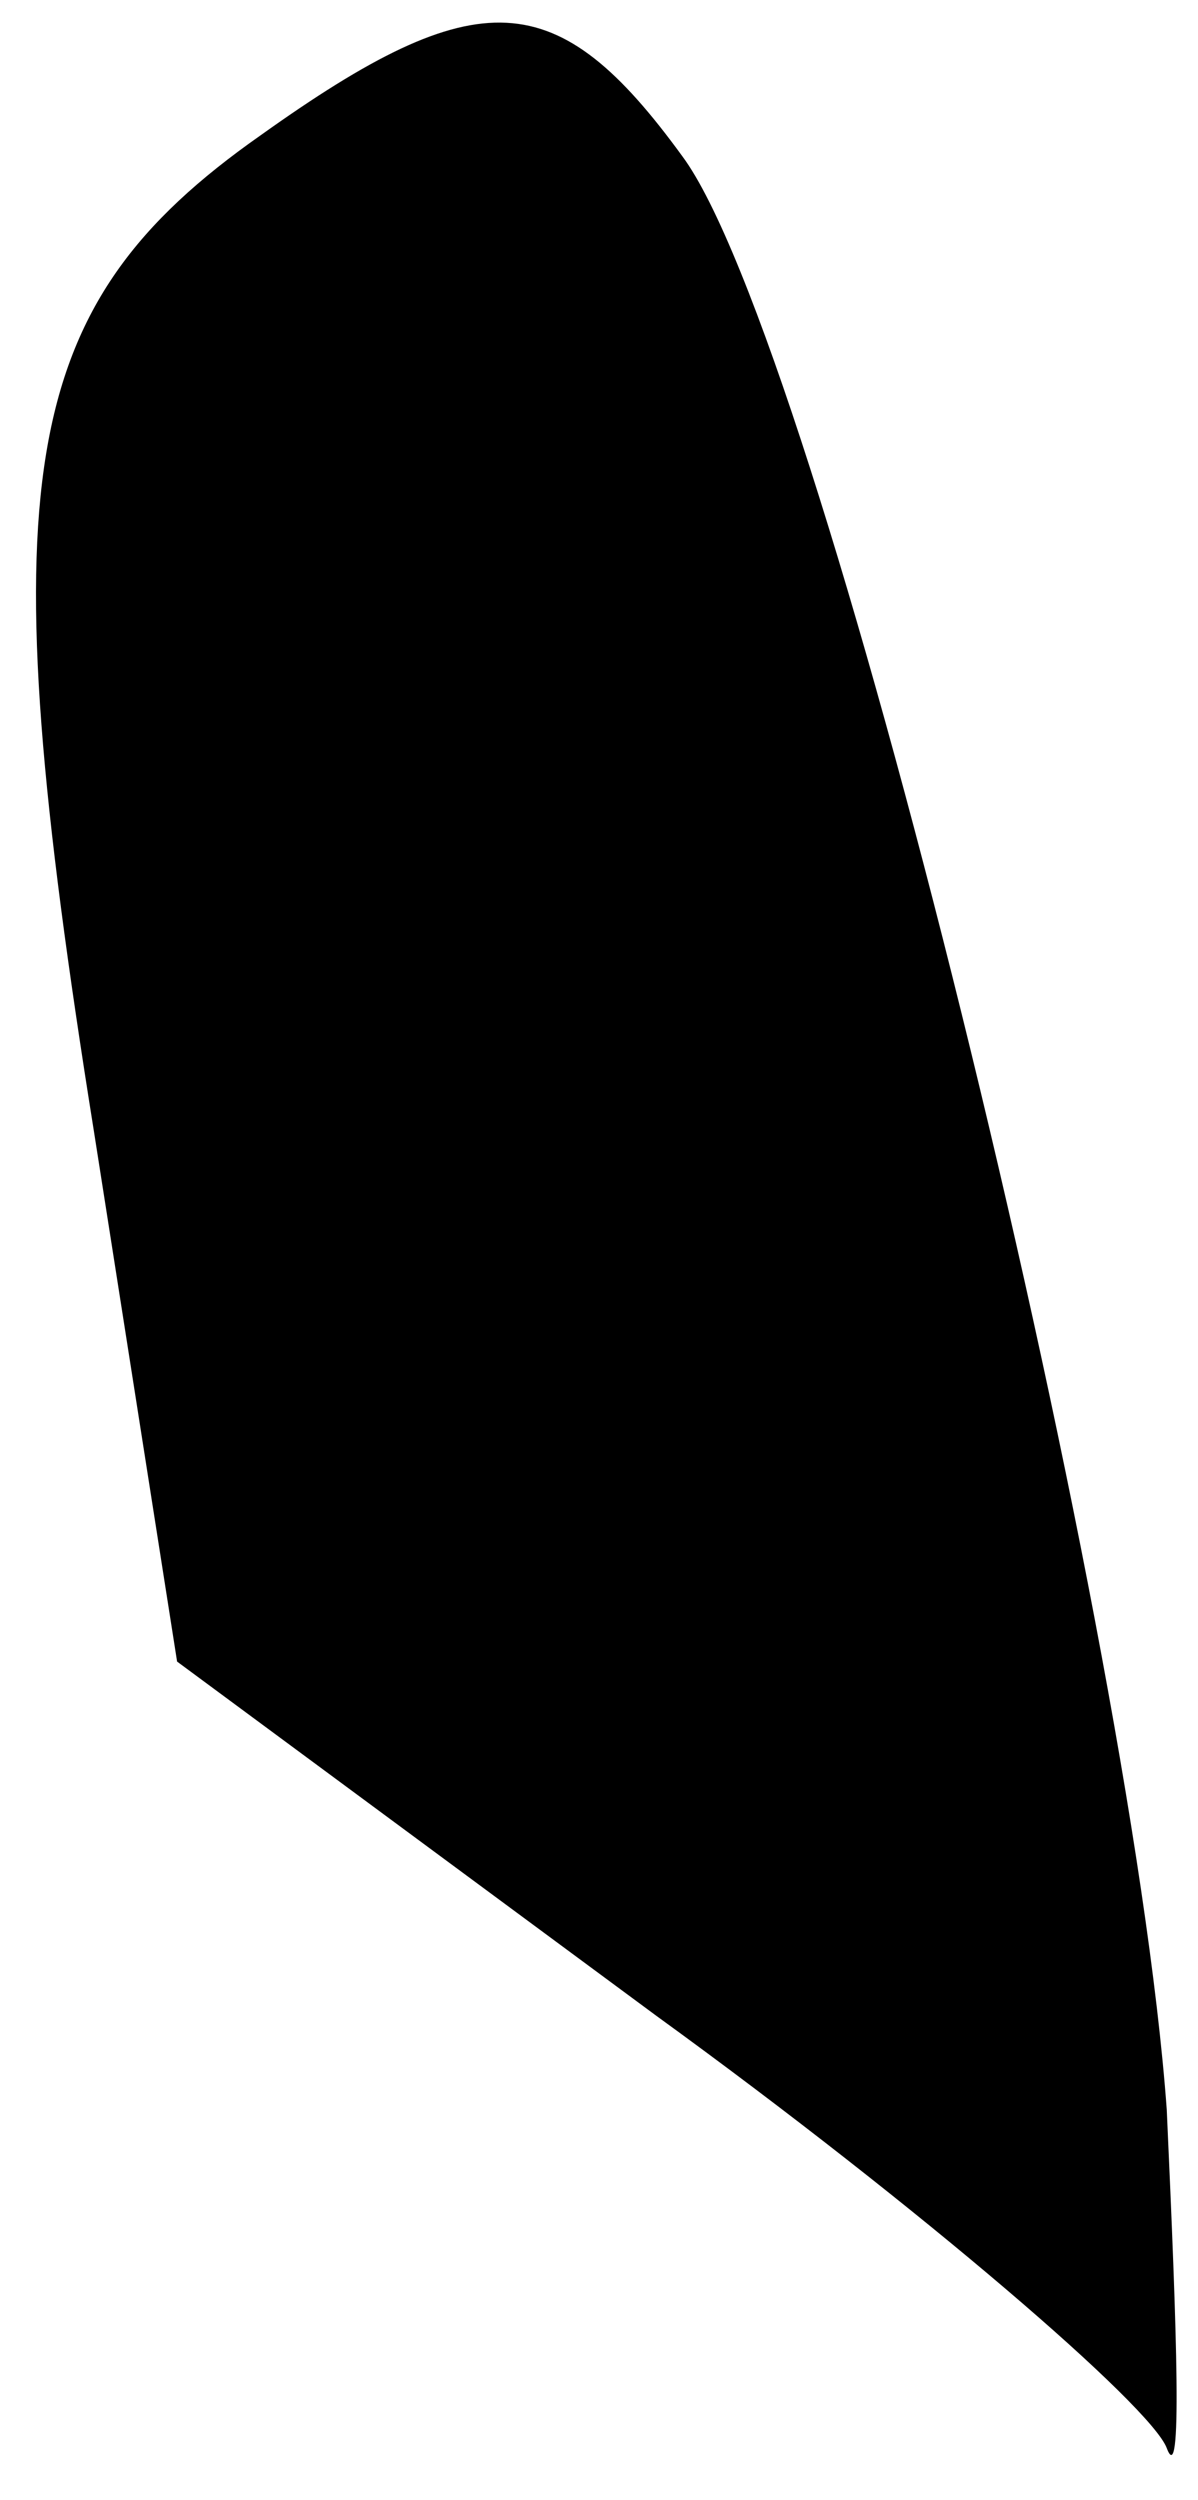 <?xml version="1.0" standalone="no"?>
<!DOCTYPE svg PUBLIC "-//W3C//DTD SVG 20010904//EN"
 "http://www.w3.org/TR/2001/REC-SVG-20010904/DTD/svg10.dtd">
<svg version="1.0" xmlns="http://www.w3.org/2000/svg"
 width="23pt" height="48pt" viewBox="0 0 23 48"
 preserveAspectRatio="xMidYMid meet">
<g transform="translate(0,48) scale(0.1,-0.1)"
fill="#000000" stroke="none">
<path fill="#000000" stroke="none" d="M50 454 c-47 -33 -52 -66 -32 -191 l16
-102 92 -68 c51 -37 95 -75 98 -83 3 -8 2 21 0 65 -7 96 -67 340 -93 375 -24
33 -39 34 -81 4z"/>
</g>
</svg>
